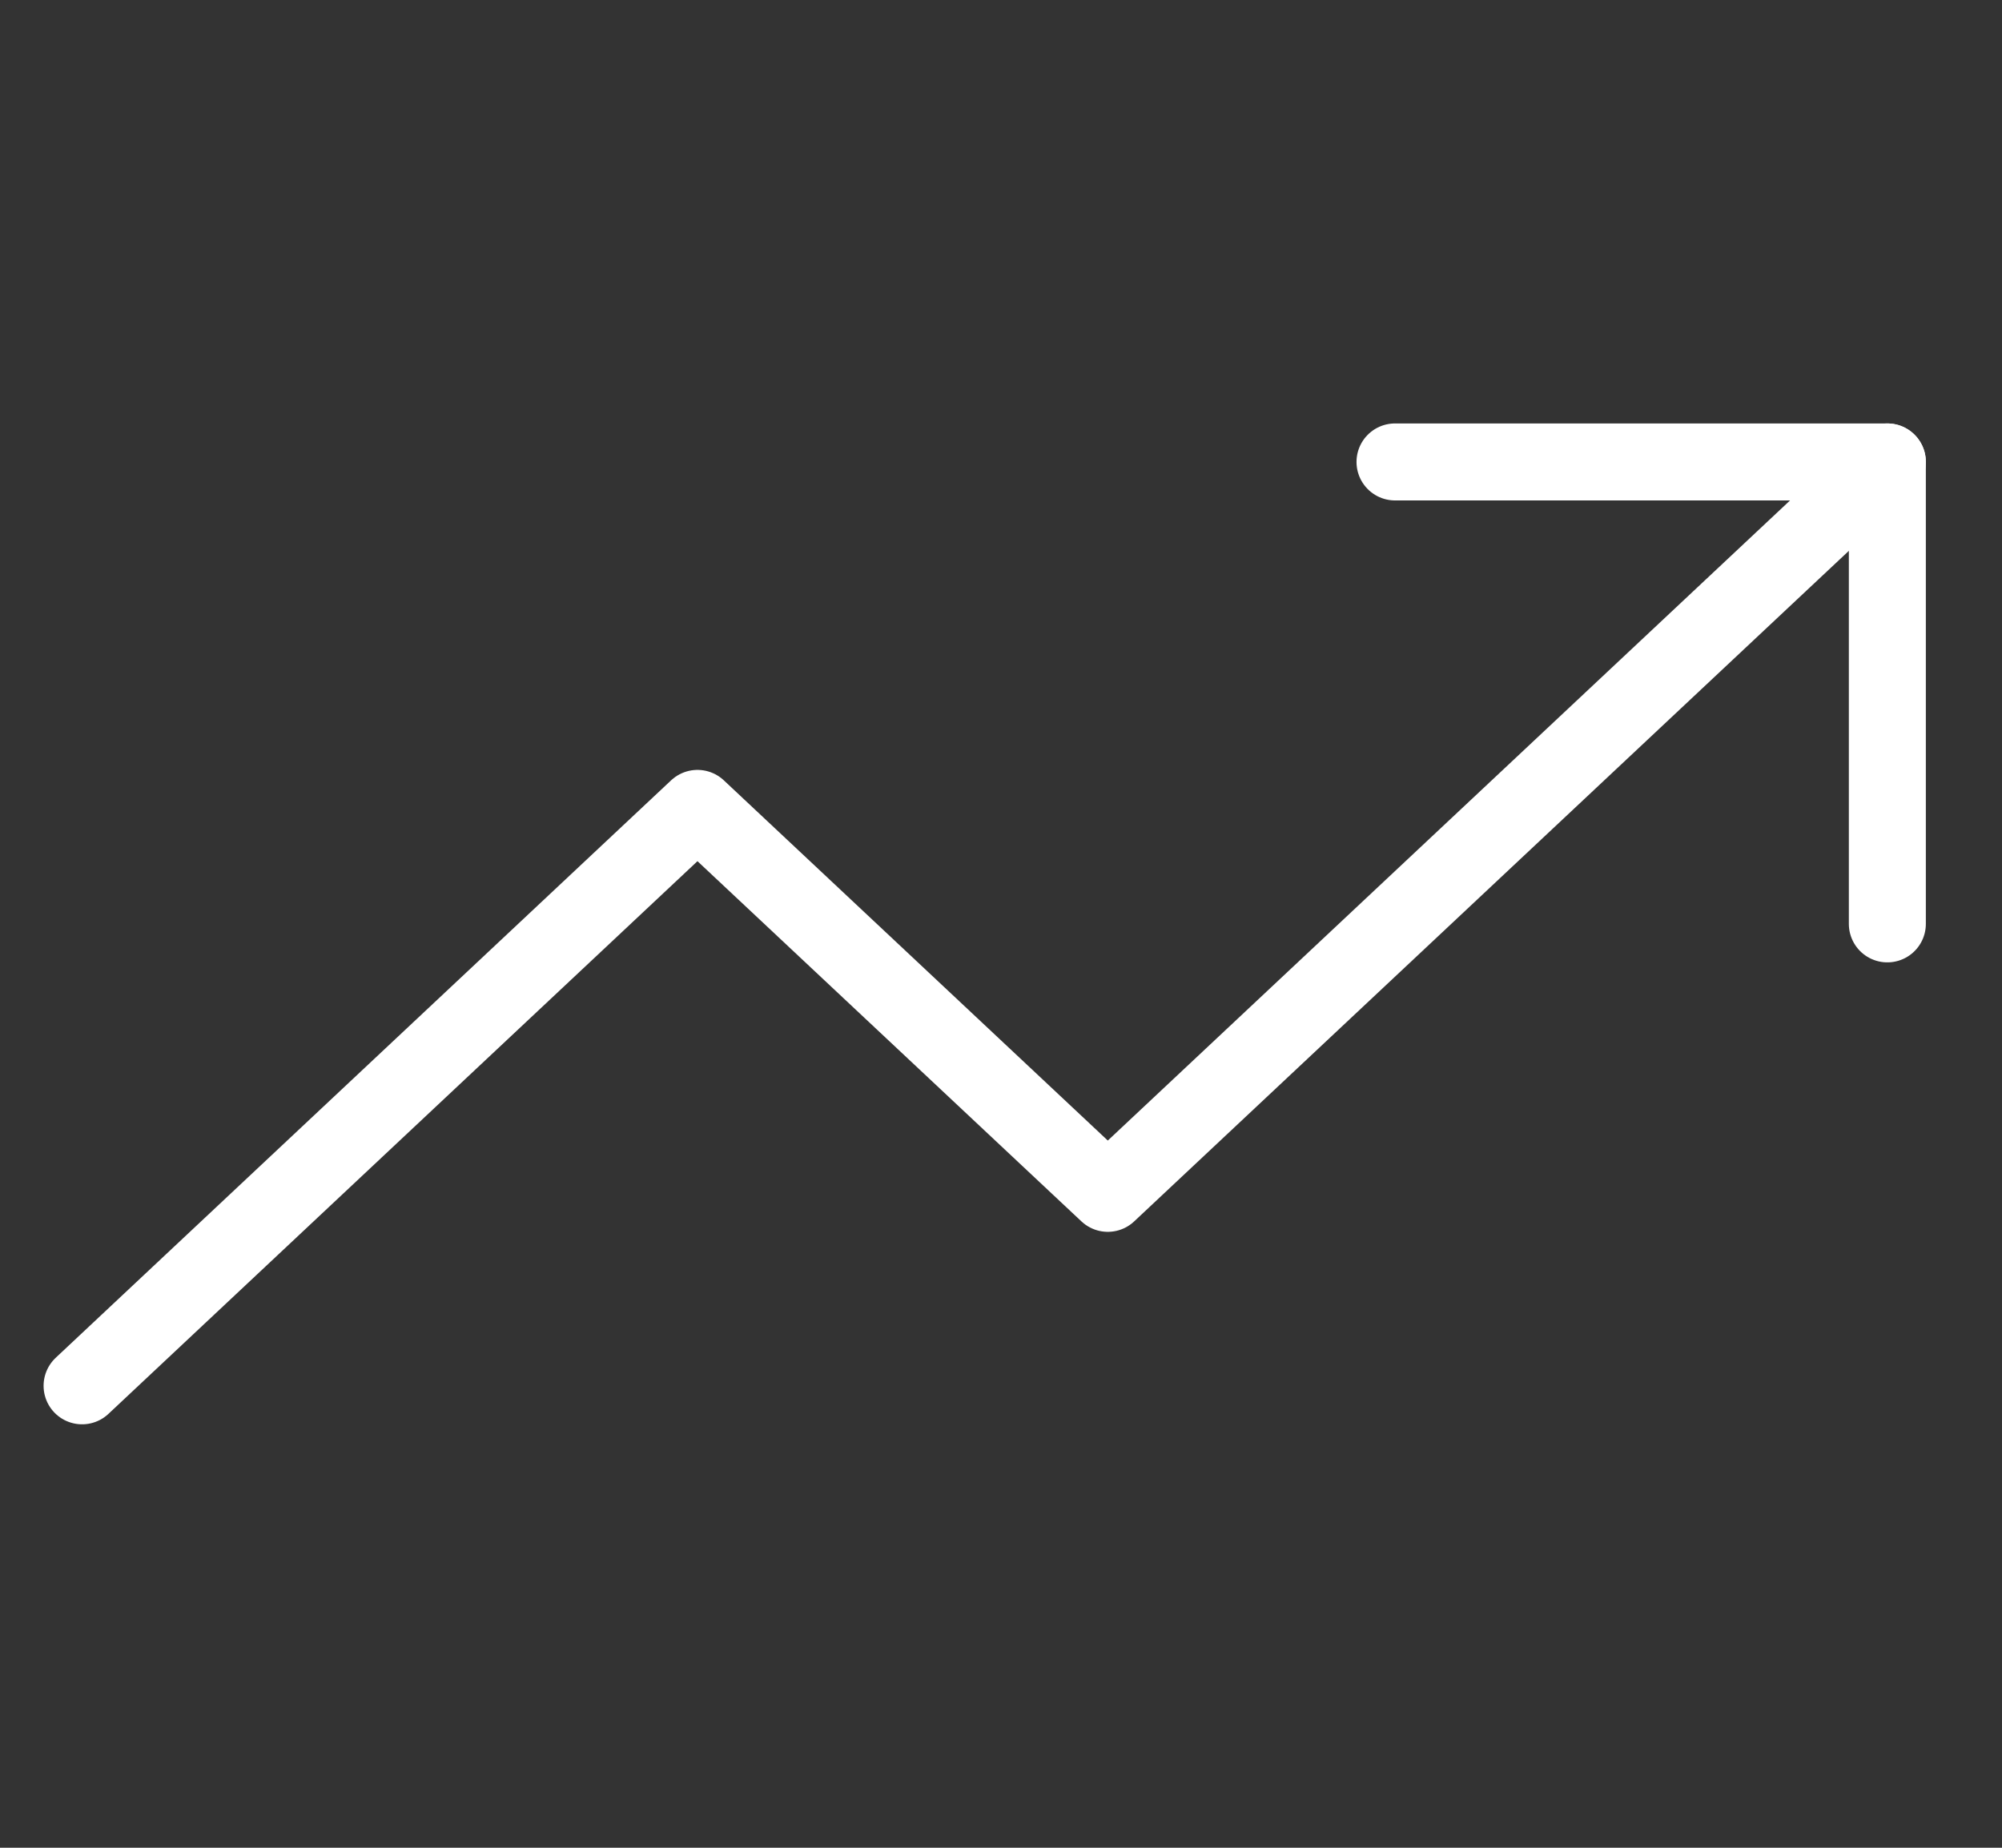 <svg width="26" height="24" viewBox="0 0 26 24" fill="none" xmlns="http://www.w3.org/2000/svg">
<rect x="0" y="0" width="26" height="24" fill="#333333" stroke="none"/>
<g clip-path="url(#clip0_139_377)">
<path d="M24.511 6L14.387 15.5L9.058 10.5L1.066 18" stroke="white" stroke-width="1" stroke-linecap="round" stroke-linejoin="round"/>
<path d="M18.117 6H24.511V12" stroke="white" stroke-width="1" stroke-linecap="round" stroke-linejoin="round"/>
</g>
<defs>
<clipPath id="clip0_139_377">
<rect width="25.577" height="24" fill="white"/>
</clipPath>
</defs>
</svg>
